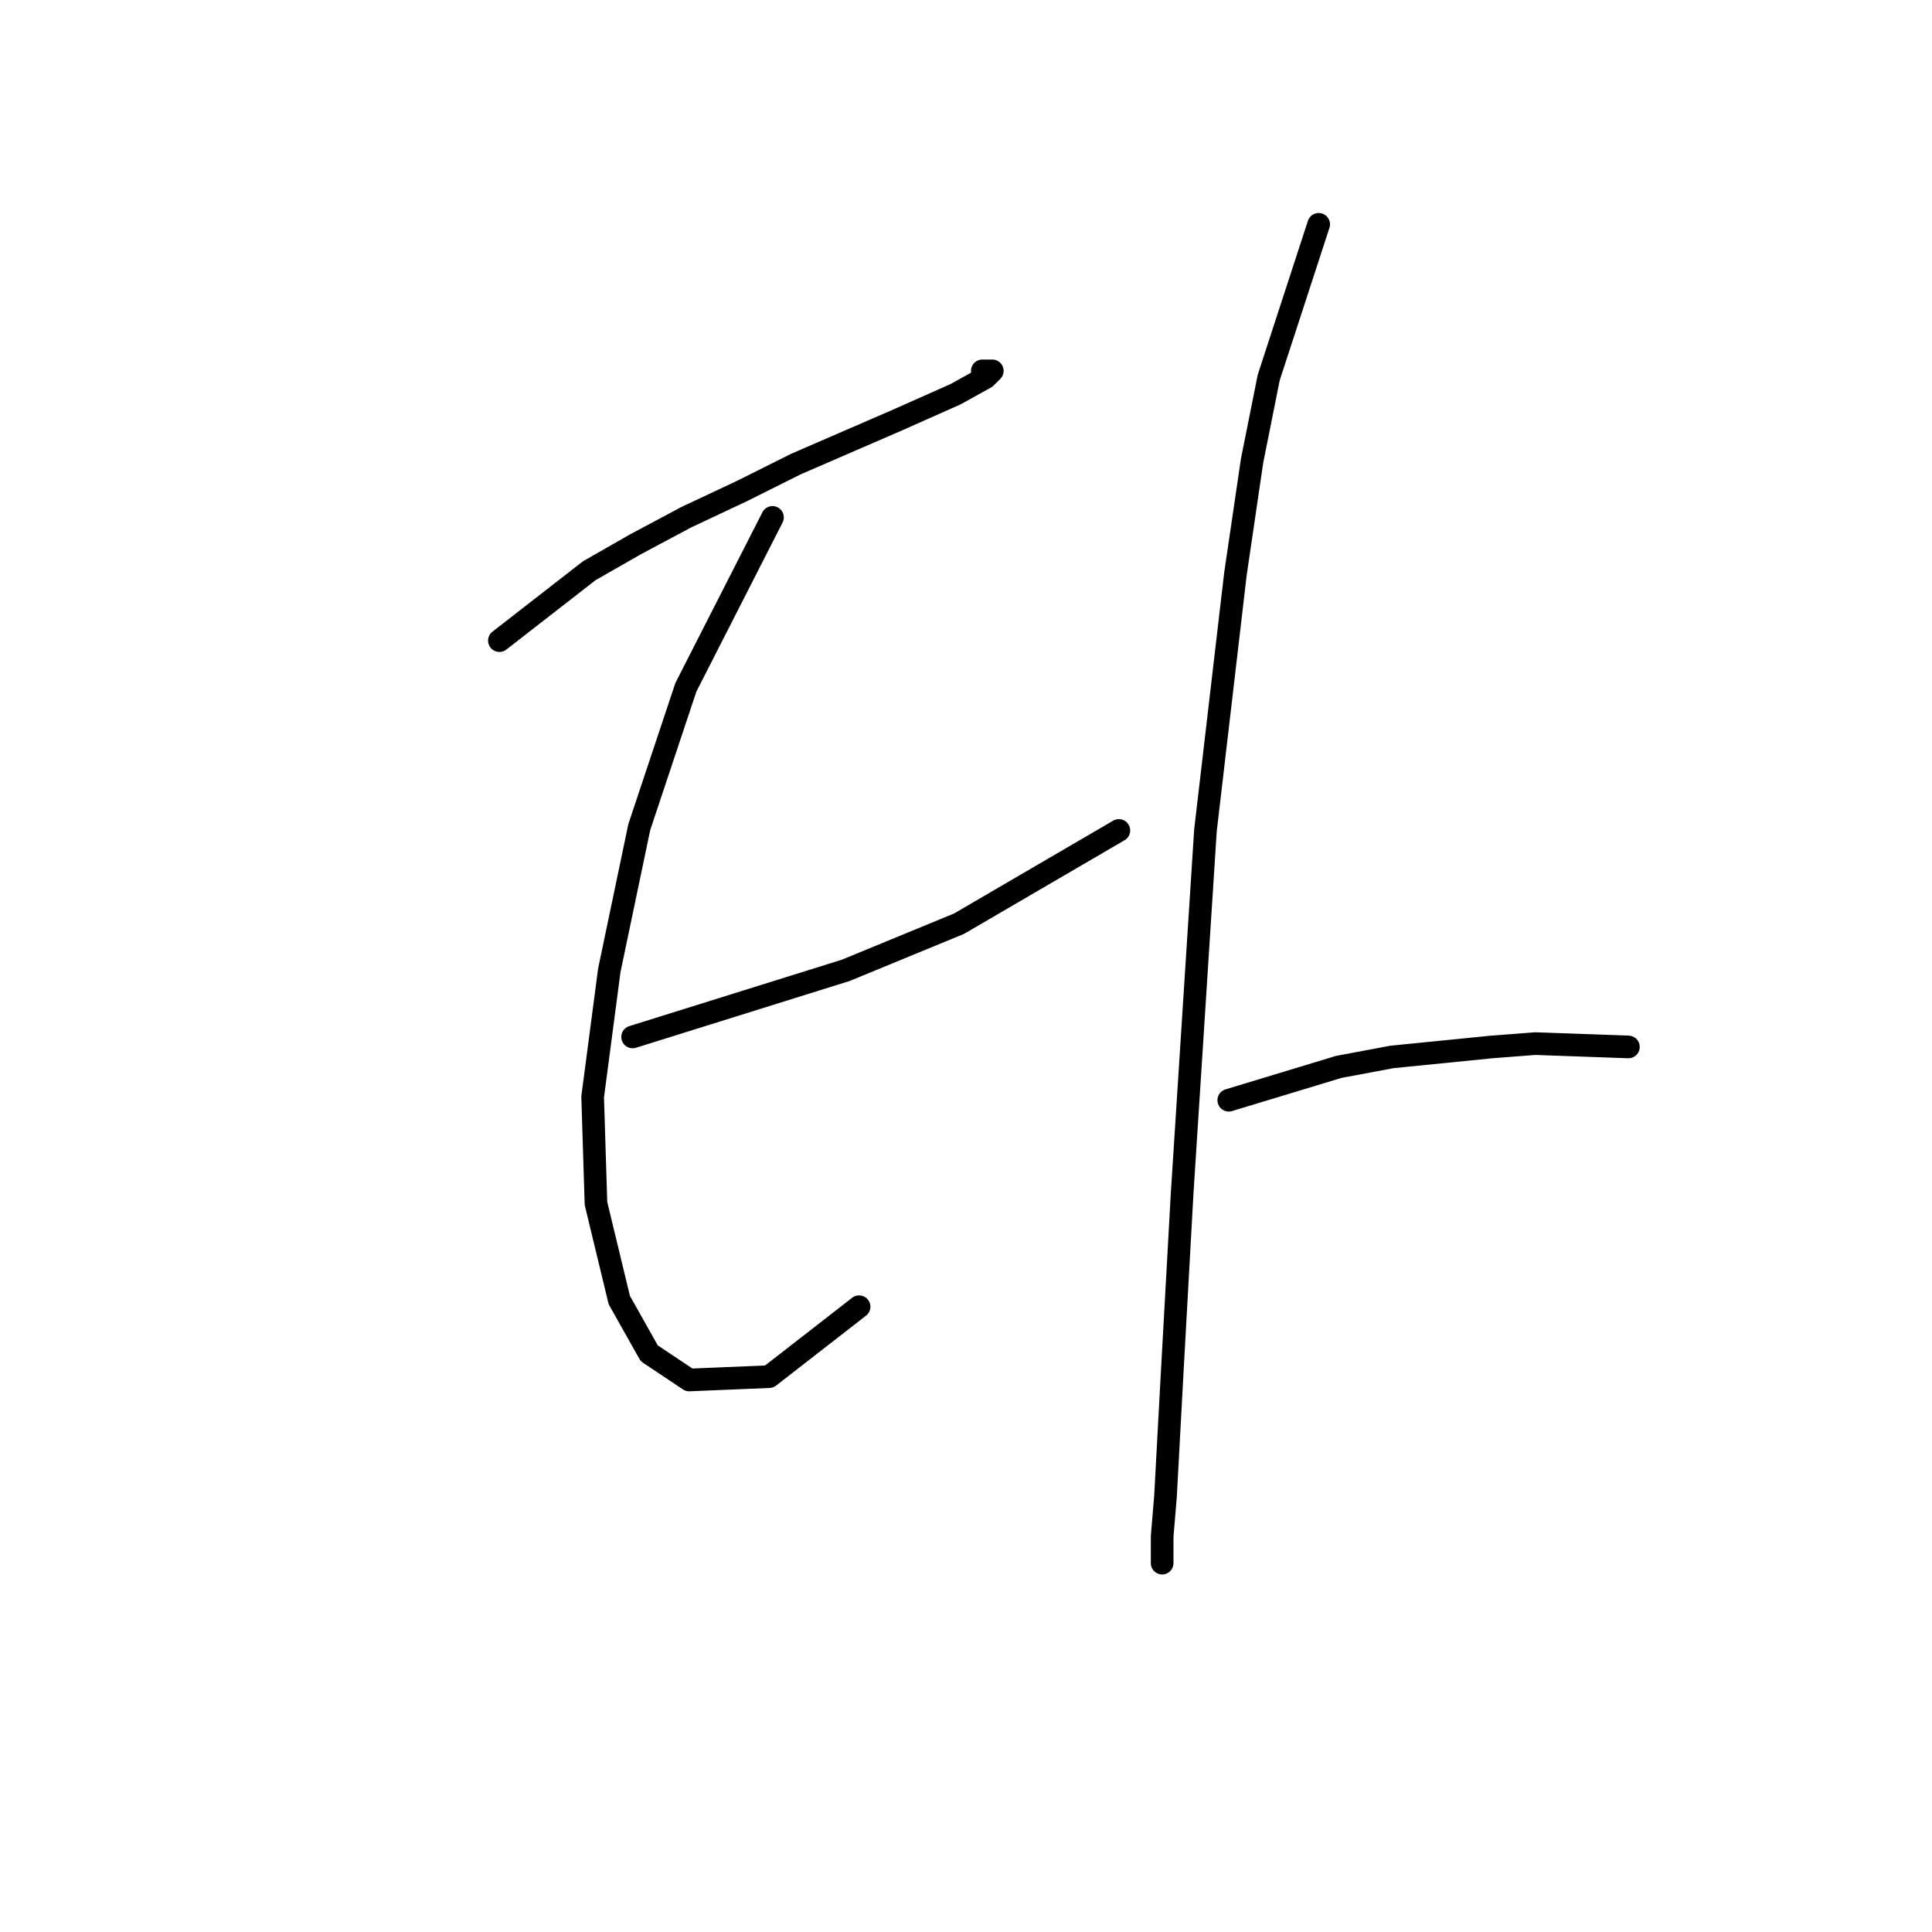 <?xml version="1.0" standalone="no"?>
    <svg width="256" height="256" xmlns="http://www.w3.org/2000/svg" version="1.1">
    <polyline stroke="black" stroke-width="3" stroke-linecap="round" fill="transparent" stroke-linejoin="round" points="66.173 84.886 78.088 75.619 84.266 72.089 90.885 68.558 98.387 65.028 105.448 61.498 118.687 55.761 126.63 52.23 130.602 50.024 131.485 49.141 131.043 49.141 130.161 49.141 130.161 49.141 " />
        <polyline stroke="black" stroke-width="3" stroke-linecap="round" fill="transparent" stroke-linejoin="round" points="102.359 68.558 90.885 91.065 84.707 109.599 80.735 128.575 78.529 145.344 78.97 159.466 82.059 172.264 86.031 179.324 91.327 182.855 101.918 182.413 113.833 173.146 113.833 173.146 " />
        <polyline stroke="black" stroke-width="3" stroke-linecap="round" fill="transparent" stroke-linejoin="round" points="83.825 137.401 112.068 128.575 127.072 122.397 148.254 110.04 148.254 110.04 " />
        <polyline stroke="black" stroke-width="3" stroke-linecap="round" fill="transparent" stroke-linejoin="round" points="174.732 29.724 168.113 50.024 165.906 61.056 163.7 76.06 159.728 110.04 156.639 158.142 155.315 181.972 154.432 198.3 153.991 203.596 153.991 207.126 153.991 207.126 " />
        <polyline stroke="black" stroke-width="3" stroke-linecap="round" fill="transparent" stroke-linejoin="round" points="162.817 145.786 177.38 141.373 184.441 140.049 197.68 138.725 203.416 138.284 215.773 138.725 215.773 138.725 " />
        </svg>